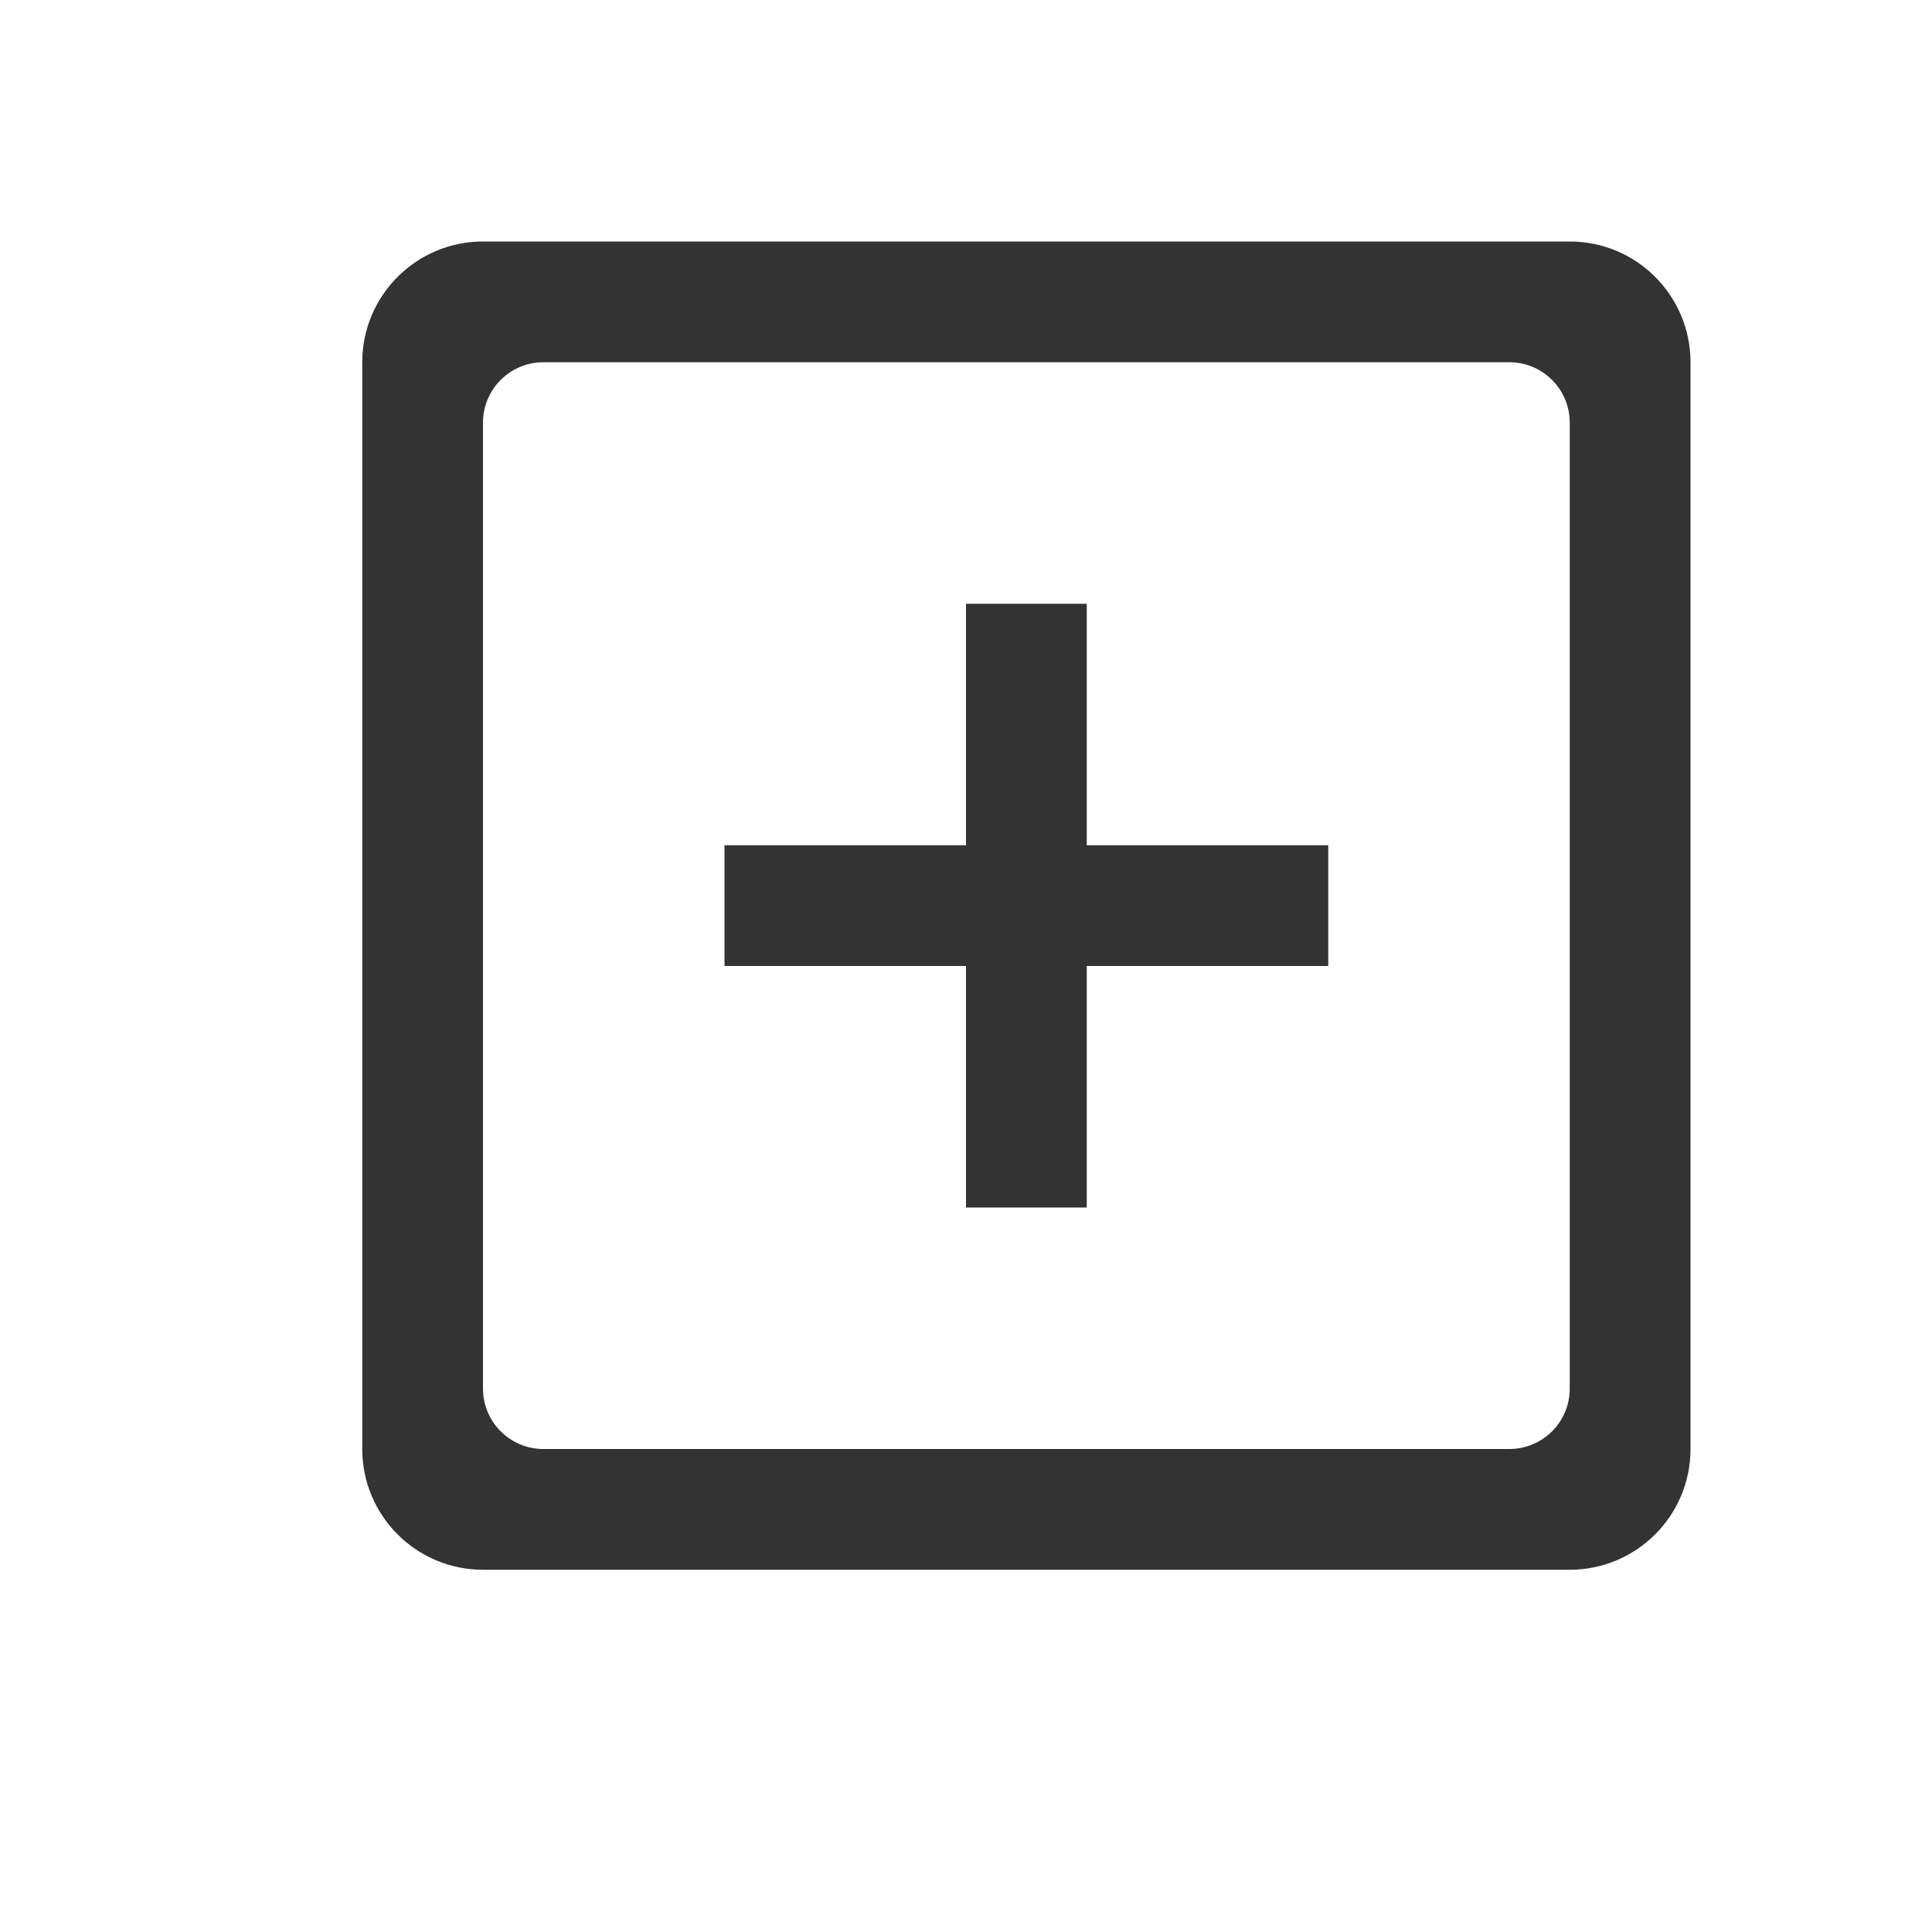 <?xml version="1.0" standalone="no"?><!DOCTYPE svg PUBLIC "-//W3C//DTD SVG 1.1//EN" "http://www.w3.org/Graphics/SVG/1.1/DTD/svg11.dtd"><svg class="icon" width="200px" height="200.00px" viewBox="0 0 1024 1024" version="1.1" xmlns="http://www.w3.org/2000/svg"><path fill="#333333" d="M704 448l-128 0 0-128-64 0 0 128-128 0 0 64 128 0 0 128 64 0 0-128 128 0zM832 128l-576 0c-35.36 0-64 28.64-64 64l0 576c0 35.36 28.64 64 64 64l576 0c35.36 0 64-28.64 64-64l0-576c0-35.36-28.64-64-64-64zM832 736c0 17.664-14.336 32-32 32l-512 0c-17.664 0-32-14.336-32-32l0-512c0-17.664 14.336-32 32-32l512 0c17.664 0 32 14.336 32 32l0 512z" /></svg>